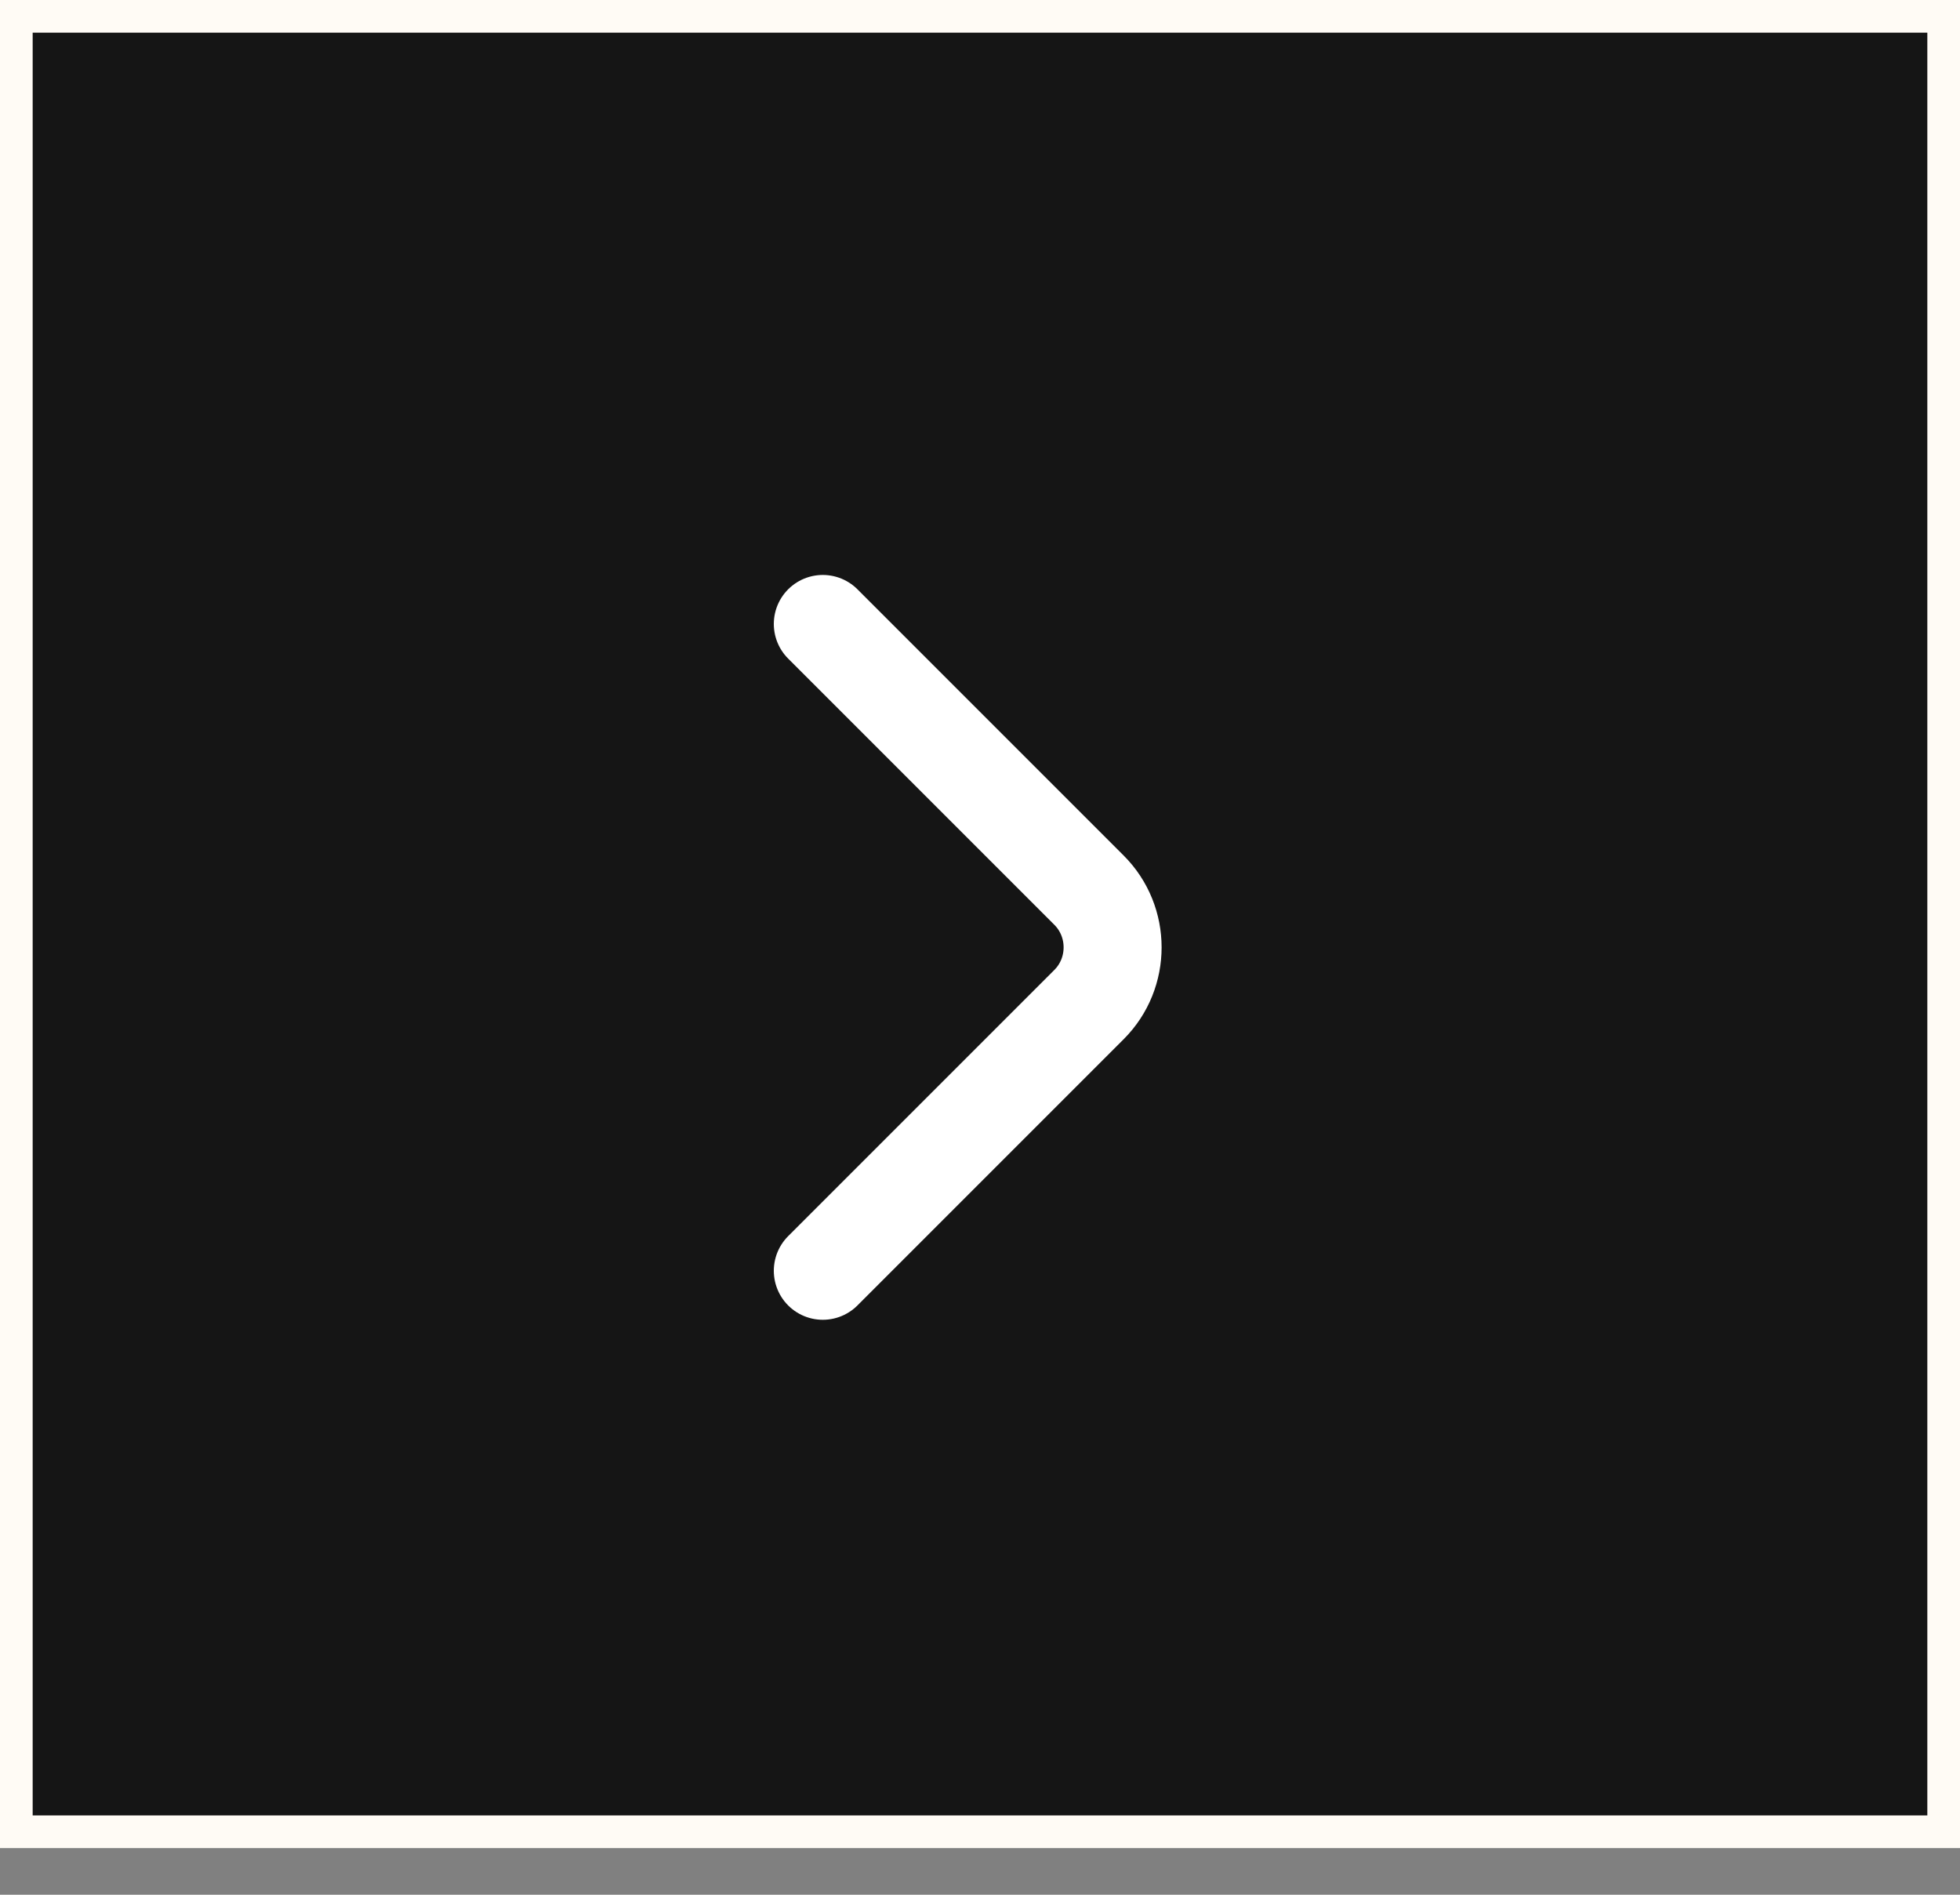 <svg width="30" height="29" viewBox="0 0 30 29" fill="none" xmlns="http://www.w3.org/2000/svg">
<rect x="0" y="0" width="30" height="29" fill="#808080" stroke="none"/>
<rect x="0.25" y="0.25" width="29.5" height="27.786" fill="#151515" stroke="#FFFBF5" stroke-width="0.5"/>
<path d="M12.594 9.55L16.669 13.625C17.15 14.106 17.15 14.894 16.669 15.375L12.594 19.45" stroke="white" stroke-width="1.5" stroke-miterlimit="10" stroke-linecap="round" stroke-linejoin="round"/>
</svg>
